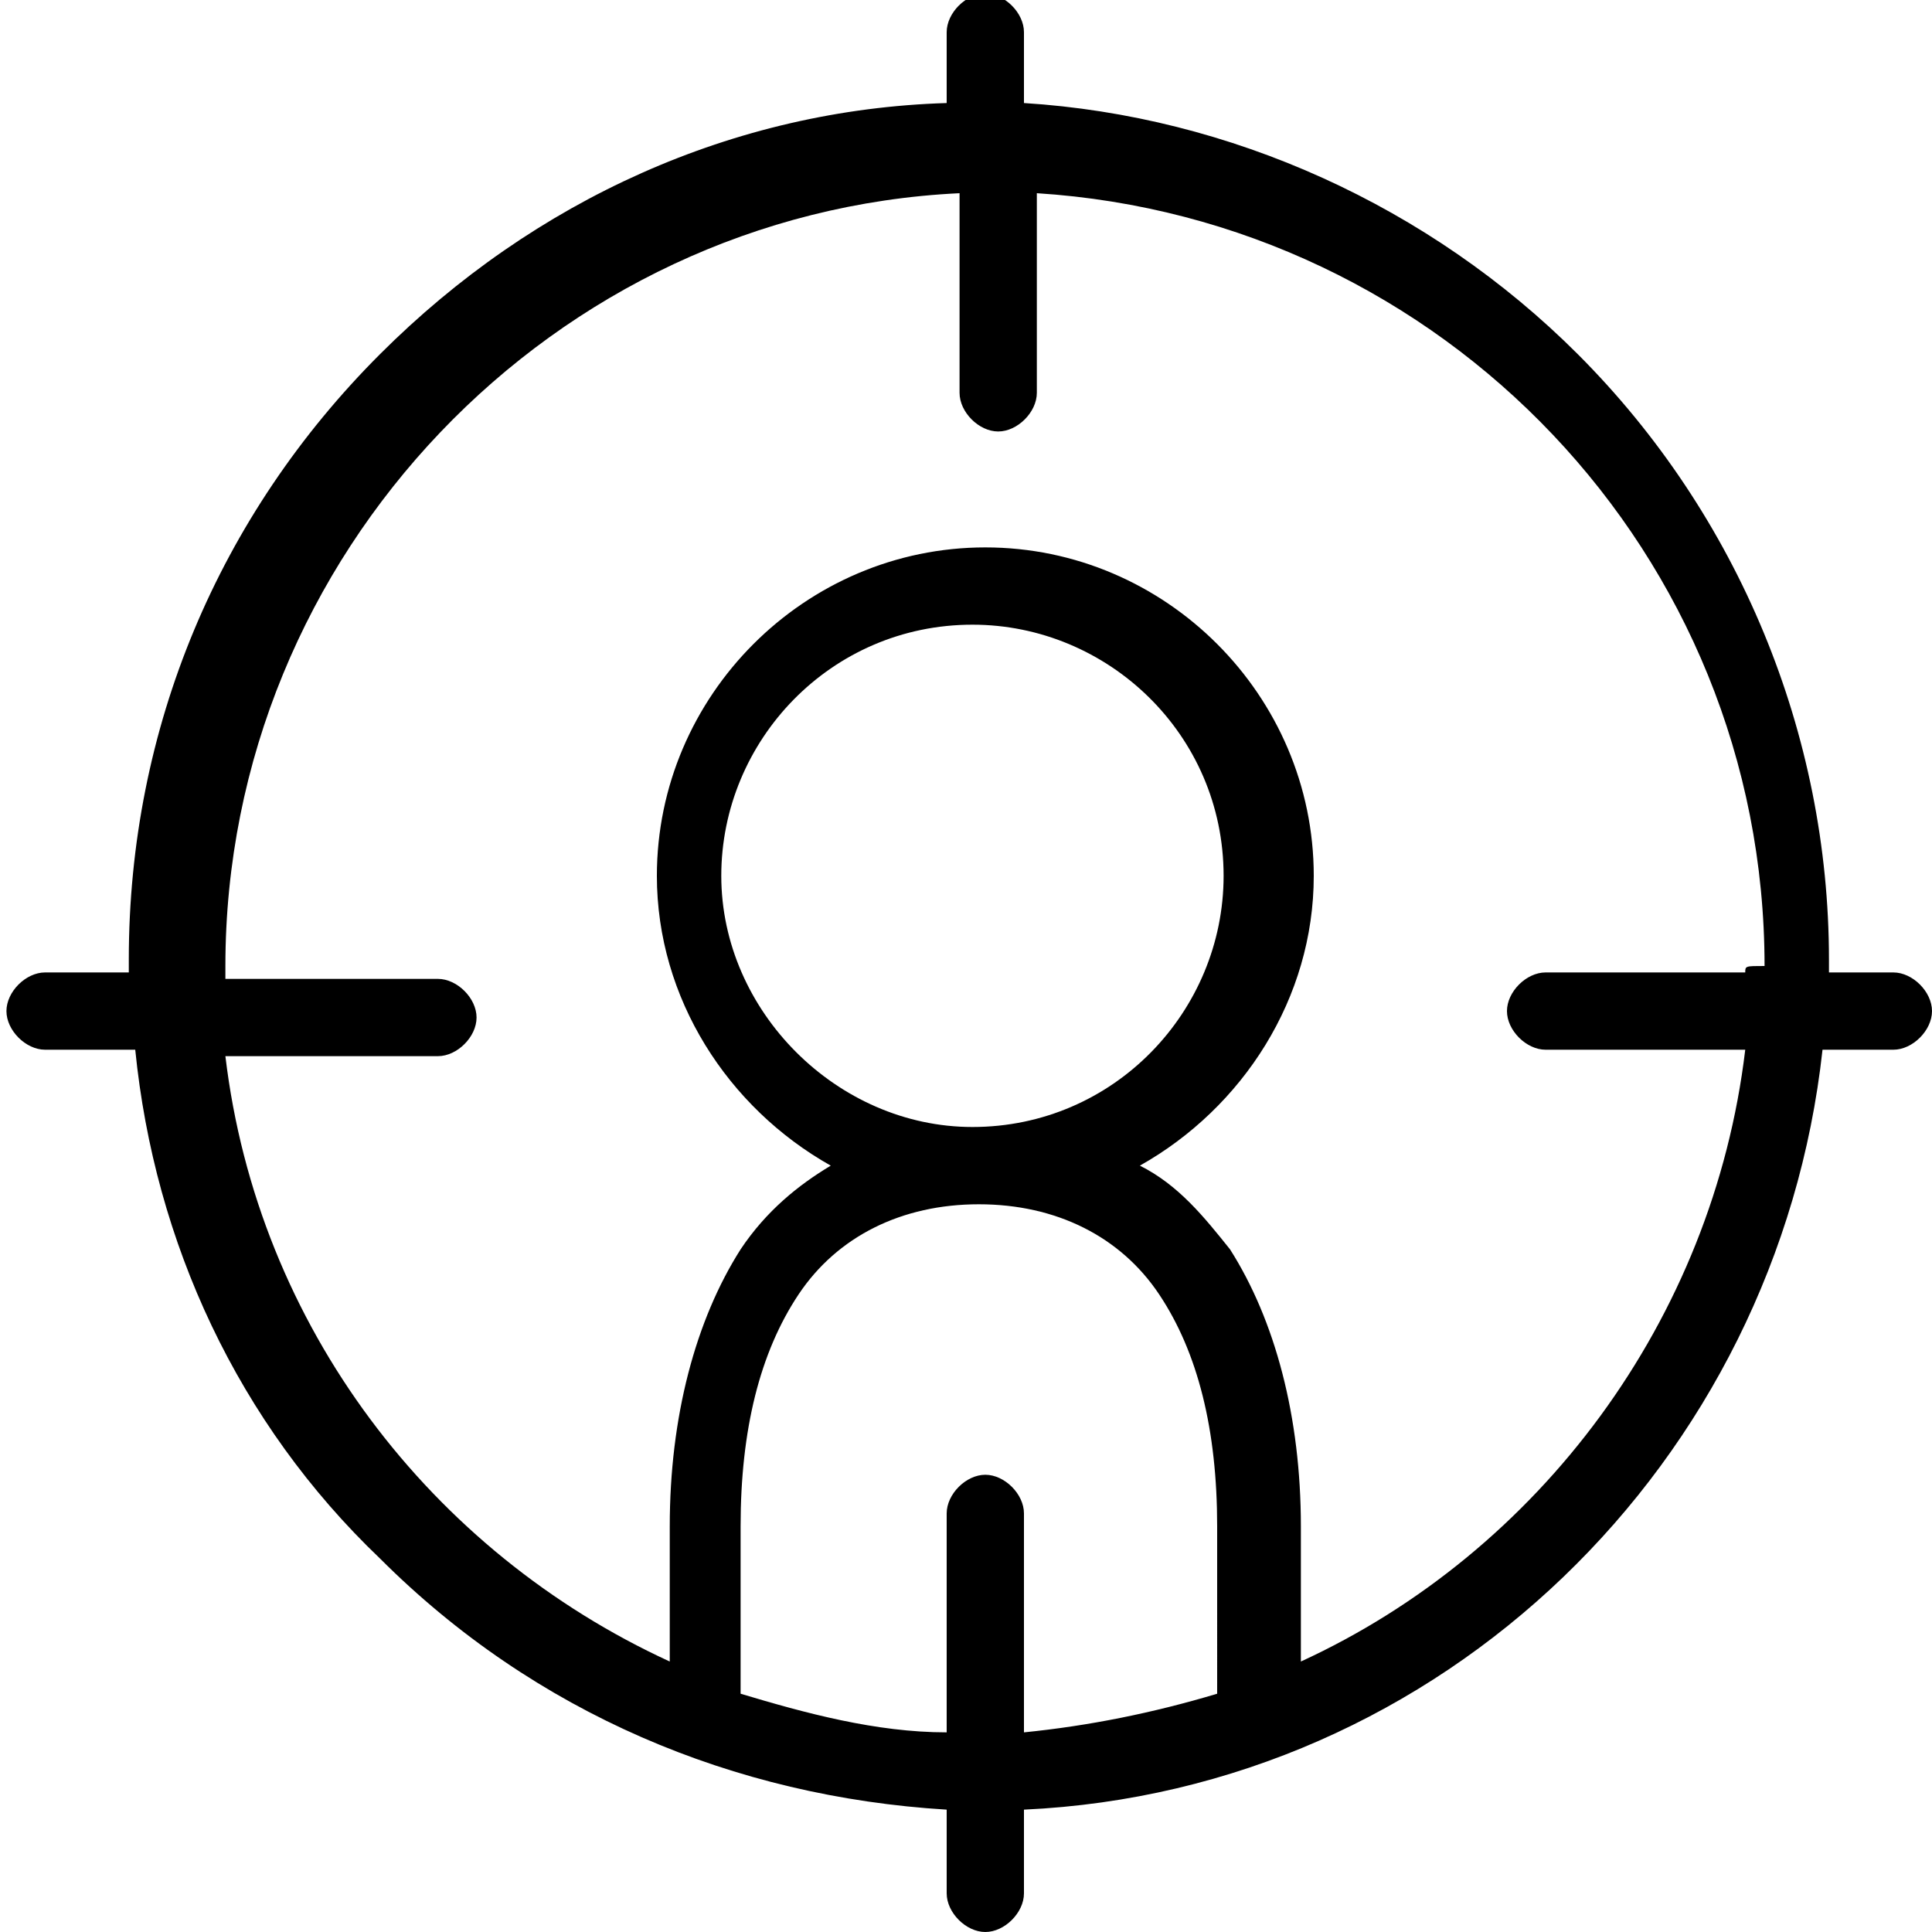 <?xml version="1.0" encoding="utf-8"?>
<!-- Generator: Adobe Illustrator 19.0.0, SVG Export Plug-In . SVG Version: 6.00 Build 0)  -->
<svg version="1.1" id="Layer_1" xmlns="http://www.w3.org/2000/svg" xmlns:xlink="http://www.w3.org/1999/xlink" x="0px" y="0px"
	 viewBox="-282 405.9 30 30" style="enable-background:new -282 405.9 30 30;" xml:space="preserve">
<g>
	<g>
		<path d="M-252.6,421h-1c0-0.1,0-0.1,0-0.2c0-3.5-1.4-6.9-3.9-9.4c-2.3-2.3-5.4-3.7-8.6-3.9v-1.1c0-0.3-0.3-0.6-0.6-0.6
			s-0.6,0.3-0.6,0.6v1.1c-3.3,0.1-6.4,1.5-8.8,3.9c-2.5,2.5-3.9,5.8-3.9,9.4c0,0.1,0,0.1,0,0.2h-1.3c-0.3,0-0.6,0.3-0.6,0.6
			c0,0.3,0.3,0.6,0.6,0.6h1.4c0.3,3,1.6,5.8,3.8,7.9c2.4,2.4,5.5,3.7,8.8,3.9v1.3c0,0.3,0.3,0.6,0.6,0.6s0.6-0.3,0.6-0.6V434
			c6.5-0.3,11.7-5.4,12.4-11.8h1.1c0.3,0,0.6-0.3,0.6-0.6C-252,421.3-252.3,421-252.6,421z M-263.1,432.2c-1,0.3-2,0.5-3,0.6v-3.4
			c0-0.3-0.3-0.6-0.6-0.6s-0.6,0.3-0.6,0.6v3.4c-1.1,0-2.2-0.3-3.2-0.6v-2.6c0-1.5,0.3-2.7,0.9-3.6c0.6-0.9,1.6-1.4,2.8-1.4
			s2.2,0.5,2.8,1.4c0.6,0.9,0.9,2.1,0.9,3.6L-263.1,432.2L-263.1,432.2z M-270.8,419.5c0-2.1,1.7-3.9,3.9-3.9c2.1,0,3.9,1.7,3.9,3.9
			c0,2.1-1.7,3.9-3.9,3.9C-269,423.4-270.8,421.6-270.8,419.5z M-254.9,421h-3.1c-0.3,0-0.6,0.3-0.6,0.6c0,0.3,0.3,0.6,0.6,0.6h3.1
			c-0.5,4.2-3.2,7.8-6.9,9.5v-2.1c0-1.7-0.4-3.2-1.1-4.3c-0.4-0.5-0.8-1-1.4-1.3c1.6-0.9,2.7-2.6,2.7-4.5c0-2.8-2.3-5.1-5.1-5.1
			c-2.8,0-5.1,2.3-5.1,5.1c0,1.9,1.1,3.6,2.7,4.5c-0.5,0.3-1,0.7-1.4,1.3c-0.7,1.1-1.1,2.6-1.1,4.3v2.1c-3.7-1.7-6.4-5.2-6.9-9.4
			h3.3c0.3,0,0.6-0.3,0.6-0.6c0-0.3-0.3-0.6-0.6-0.6h-3.3c0-0.1,0-0.1,0-0.2c0-6.4,5.1-11.7,11.4-12v3.1c0,0.3,0.3,0.6,0.6,0.6
			s0.6-0.3,0.6-0.6v-3.1c6.3,0.4,11.3,5.6,11.3,12C-254.9,420.9-254.9,420.9-254.9,421z"/>
	</g>
</g>
</svg>
